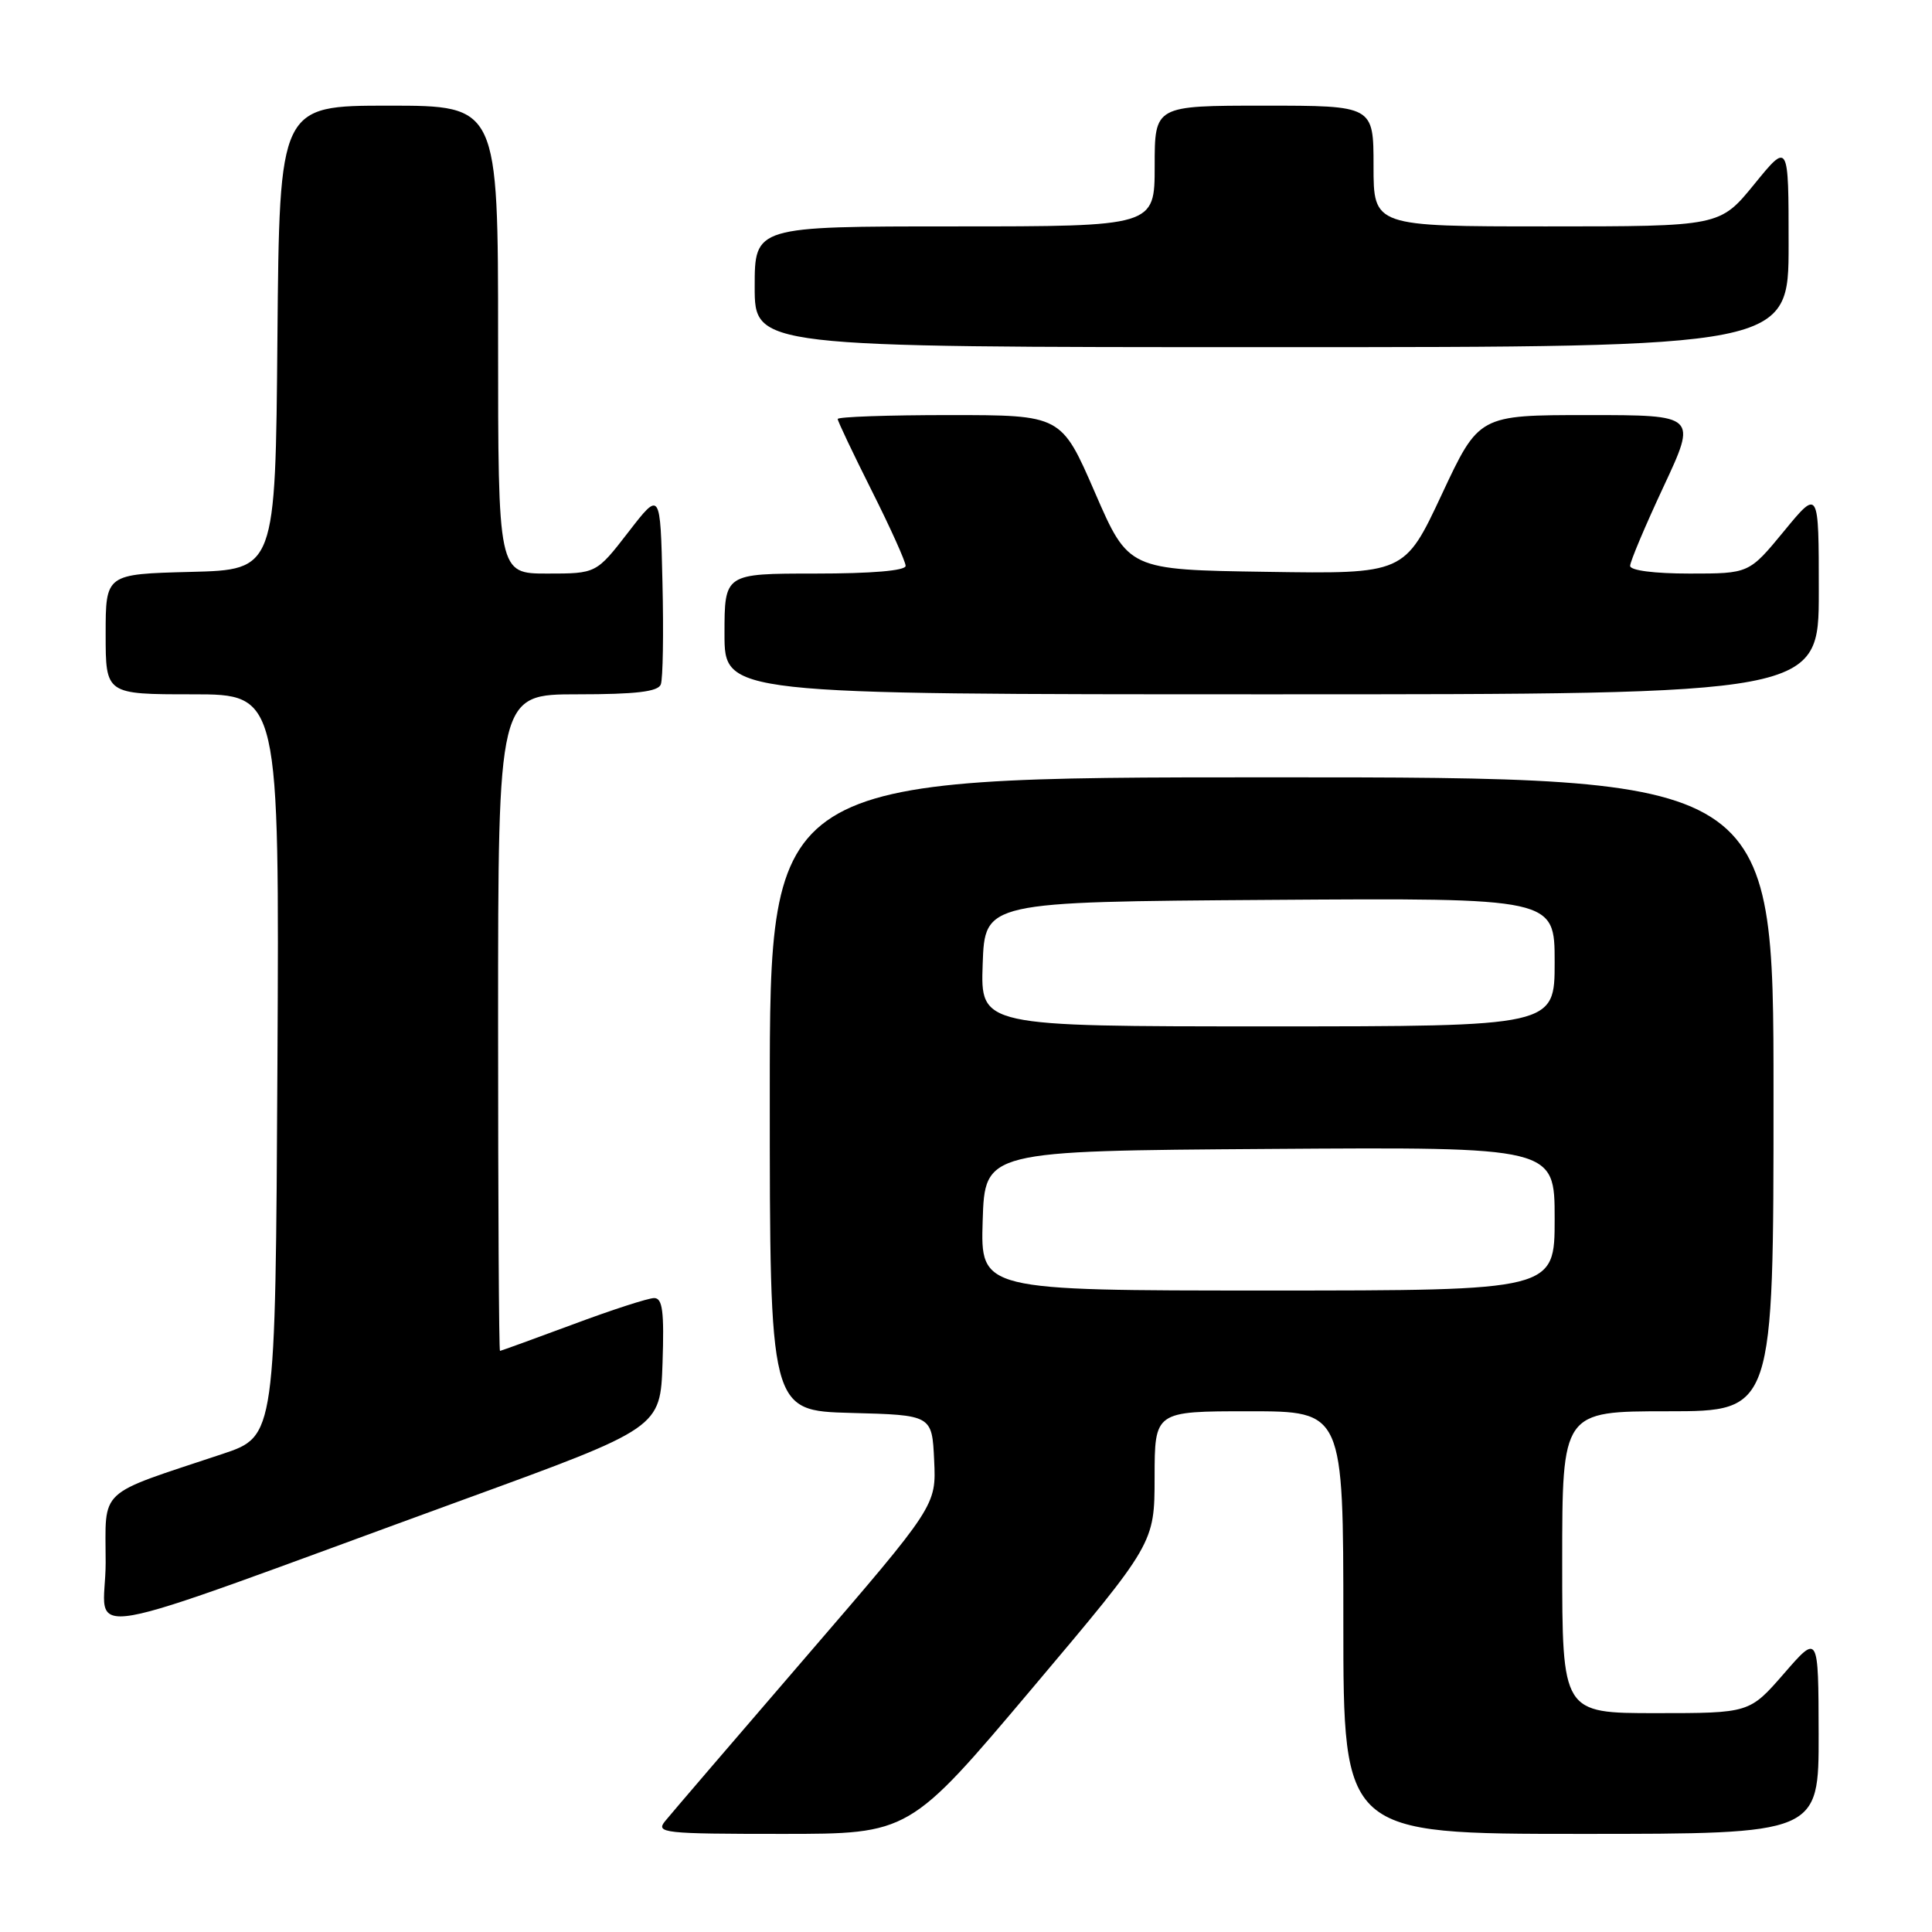 <?xml version="1.0" encoding="UTF-8" standalone="no"?>
<!DOCTYPE svg PUBLIC "-//W3C//DTD SVG 1.1//EN" "http://www.w3.org/Graphics/SVG/1.1/DTD/svg11.dtd" >
<svg xmlns="http://www.w3.org/2000/svg" xmlns:xlink="http://www.w3.org/1999/xlink" version="1.1" viewBox="0 0 256 256">
 <g >
 <path fill="currentColor"
d=" M 136.74 223.75 C 152.98 204.50 152.98 204.50 152.99 195.75 C 153.00 187.00 153.00 187.00 165.50 187.00 C 178.00 187.00 178.00 187.00 178.00 215.00 C 178.00 243.00 178.00 243.00 209.50 243.00 C 241.00 243.00 241.00 243.00 240.98 229.75 C 240.95 216.50 240.95 216.50 236.39 221.75 C 231.82 227.00 231.82 227.00 219.41 227.00 C 207.00 227.00 207.00 227.00 207.00 207.00 C 207.00 187.00 207.00 187.00 221.00 187.00 C 235.00 187.00 235.00 187.00 235.00 145.00 C 235.00 103.00 235.00 103.00 168.50 103.00 C 102.00 103.00 102.00 103.00 102.00 144.97 C 102.00 186.93 102.00 186.93 112.75 187.22 C 123.50 187.50 123.50 187.50 123.78 193.50 C 124.06 199.50 124.06 199.50 106.78 219.56 C 97.28 230.59 88.88 240.38 88.13 241.31 C 86.85 242.88 87.91 243.00 103.63 243.00 C 120.50 243.00 120.50 243.00 136.74 223.75 Z  M 61.50 198.68 C 87.50 189.20 87.50 189.20 87.79 180.60 C 88.02 173.75 87.79 172.00 86.68 172.00 C 85.90 172.00 81.05 173.57 75.89 175.50 C 70.72 177.42 66.39 178.99 66.25 179.00 C 66.11 179.00 66.00 159.43 66.00 135.50 C 66.00 92.00 66.00 92.00 76.53 92.00 C 84.27 92.00 87.20 91.65 87.56 90.69 C 87.84 89.98 87.94 83.91 87.78 77.20 C 87.50 65.02 87.50 65.02 83.26 70.51 C 79.01 76.00 79.01 76.00 72.51 76.00 C 66.00 76.00 66.00 76.00 66.00 45.00 C 66.00 14.00 66.00 14.00 51.51 14.00 C 37.03 14.00 37.03 14.00 36.76 44.75 C 36.50 75.50 36.50 75.50 25.25 75.78 C 14.00 76.07 14.00 76.07 14.00 84.03 C 14.00 92.00 14.00 92.00 25.51 92.00 C 37.02 92.00 37.02 92.00 36.76 141.16 C 36.50 190.31 36.50 190.31 29.50 192.65 C 12.68 198.25 14.00 197.02 14.00 207.05 C 14.00 217.18 7.79 218.27 61.50 198.68 Z  M 241.00 78.39 C 241.00 64.77 241.00 64.77 236.38 70.39 C 231.76 76.00 231.76 76.00 223.88 76.00 C 219.21 76.00 216.00 75.59 216.00 74.98 C 216.00 74.42 217.99 69.70 220.43 64.48 C 224.86 55.00 224.86 55.00 210.41 55.00 C 195.96 55.00 195.96 55.00 191.04 65.52 C 186.11 76.05 186.11 76.05 167.82 75.77 C 149.53 75.50 149.53 75.50 145.08 65.25 C 140.63 55.00 140.63 55.00 125.82 55.00 C 117.67 55.00 111.00 55.23 111.00 55.52 C 111.00 55.81 113.03 60.07 115.50 65.00 C 117.98 69.93 120.00 74.42 120.00 74.98 C 120.00 75.62 115.49 76.00 108.00 76.00 C 96.00 76.00 96.00 76.00 96.00 84.00 C 96.00 92.00 96.00 92.00 168.50 92.00 C 241.00 92.00 241.00 92.00 241.00 78.39 Z  M 237.00 32.41 C 237.00 18.82 237.00 18.82 232.45 24.41 C 227.89 30.00 227.89 30.00 204.95 30.00 C 182.00 30.00 182.00 30.00 182.00 22.00 C 182.00 14.00 182.00 14.00 167.50 14.00 C 153.00 14.00 153.00 14.00 153.00 22.00 C 153.00 30.00 153.00 30.00 126.50 30.00 C 100.00 30.00 100.00 30.00 100.00 38.00 C 100.00 46.00 100.00 46.00 168.50 46.00 C 237.00 46.00 237.00 46.00 237.00 32.41 Z  M 130.21 161.75 C 130.50 152.50 130.50 152.50 168.25 152.24 C 206.00 151.98 206.00 151.98 206.00 161.49 C 206.00 171.00 206.00 171.00 167.96 171.00 C 129.92 171.00 129.92 171.00 130.21 161.75 Z  M 130.21 127.75 C 130.50 119.50 130.50 119.50 168.25 119.24 C 206.00 118.98 206.00 118.98 206.00 127.49 C 206.00 136.00 206.00 136.00 167.96 136.00 C 129.92 136.00 129.92 136.00 130.21 127.75 Z "/>
</g>
</svg>